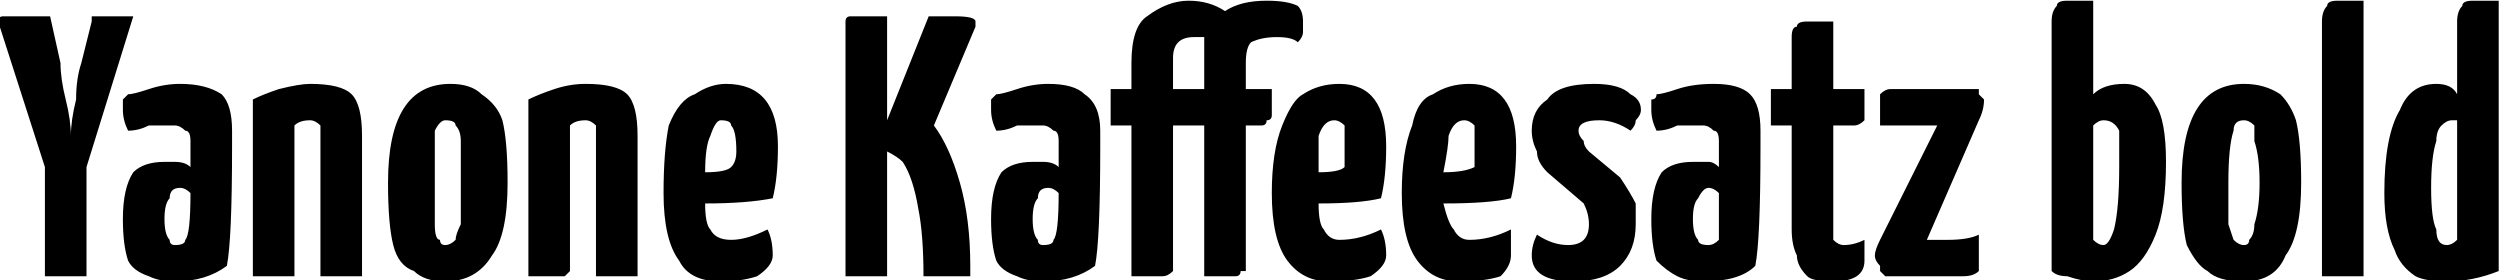 <svg xmlns="http://www.w3.org/2000/svg" viewBox="0.362 46.864 480.886 53.856"><path d="M17 79L17 99Q17 99 17 100Q17 100 15 100Q13 100 9 100L9 100L9 79L0 51Q0 50 1 50Q1 50 3 50Q6 50 10 50L10 50L12 59Q12 62 13 66Q14 70 14 73L14 73Q14 70 15 66Q15 62 16 59L16 59L18 51Q18 50 18 50Q19 50 21 50Q23 50 26 50L26 50L17 79ZM34 101Q31 101 29 100Q26 99 25 97Q24 94 24 89L24 89Q24 83 26 80Q28 78 32 78L32 78Q33 78 34 78Q36 78 37 79L37 79L37 74Q37 72 36 72Q35 71 34 71L34 71Q32 71 29 71Q27 72 25 72L25 72Q24 70 24 68L24 68Q24 67 24 66Q24 66 25 65L25 65Q26 65 29 64Q32 63 35 63L35 63Q40 63 43 65Q45 67 45 72L45 72L45 75Q45 93 44 98L44 98Q40 101 34 101L34 101ZM34 94Q36 94 36 93L36 93Q37 92 37 84L37 84Q36 83 35 83L35 83Q33 83 33 85Q32 86 32 89L32 89Q32 92 33 93Q33 94 34 94L34 94ZM49 100L49 66Q51 65 54 64Q58 63 60 63L60 63Q66 63 68 65Q70 67 70 73L70 73L70 99Q70 99 70 100Q70 100 68 100Q66 100 62 100L62 100L62 75Q62 72 62 71Q61 70 60 70L60 70Q58 70 57 71L57 71L57 99Q57 99 57 100Q56 100 54 100Q52 100 49 100L49 100ZM86 101Q82 101 80 99Q77 98 76 94Q75 90 75 82L75 82Q75 63 87 63L87 63Q91 63 93 65Q96 67 97 70Q98 74 98 82L98 82Q98 92 95 96Q92 101 86 101L86 101ZM86 94Q87 94 88 93Q88 92 89 90Q89 87 89 82L89 82Q89 77 89 74Q89 72 88 71Q88 70 86 70L86 70Q85 70 84 72Q84 75 84 82L84 82Q84 87 84 90Q84 93 85 93Q85 94 86 94L86 94ZM102 100L102 66Q104 65 107 64Q110 63 113 63L113 63Q119 63 121 65Q123 67 123 73L123 73L123 99Q123 99 123 100Q123 100 120 100Q118 100 115 100L115 100L115 75Q115 72 115 71Q114 70 113 70L113 70Q111 70 110 71L110 71L110 99Q110 99 109 100Q109 100 107 100Q105 100 102 100L102 100ZM141 93Q144 93 148 91L148 91Q149 93 149 96L149 96Q149 98 146 100Q143 101 139 101L139 101Q133 101 131 97Q128 93 128 84L128 84Q128 76 129 71Q131 66 134 65Q137 63 140 63L140 63Q150 63 150 75L150 75Q150 81 149 85L149 85Q144 86 136 86L136 86Q136 90 137 91Q138 93 141 93L141 93ZM139 70Q138 70 137 73Q136 75 136 80L136 80Q140 80 141 79L141 79Q142 78 142 76L142 76Q142 72 141 71Q141 70 139 70L139 70ZM184 50Q188 50 188 51L188 51Q188 51 188 52L188 52L180 71Q183 75 185 82Q187 89 187 98L187 98Q187 99 187 100Q186 100 184 100L184 100Q181 100 178 100L178 100Q178 92 177 87Q176 81 174 78L174 78Q173 77 171 76L171 76L171 99Q171 99 171 100Q171 100 169 100Q167 100 163 100L163 100L163 51Q163 50 164 50Q164 50 166 50Q168 50 171 50L171 50L171 70L179 50Q182 50 184 50L184 50ZM201 101Q198 101 196 100Q193 99 192 97Q191 94 191 89L191 89Q191 83 193 80Q195 78 199 78L199 78Q200 78 201 78Q203 78 204 79L204 79L204 74Q204 72 203 72Q202 71 201 71L201 71Q199 71 196 71Q194 72 192 72L192 72Q191 70 191 68L191 68Q191 67 191 66Q191 66 192 65L192 65Q193 65 196 64Q199 63 202 63L202 63Q207 63 209 65Q212 67 212 72L212 72L212 75Q212 93 211 98L211 98Q207 101 201 101L201 101ZM201 94Q203 94 203 93L203 93Q204 92 204 84L204 84Q203 83 202 83L202 83Q200 83 200 85Q199 86 199 89L199 89Q199 92 200 93Q200 94 201 94L201 94ZM244 47Q248 47 250 48Q251 49 251 51L251 51Q251 52 251 53Q251 54 250 55L250 55Q249 54 246 54L246 54Q243 54 241 55Q240 56 240 59L240 59L240 64L245 64Q245 67 245 69Q245 70 244 70Q244 71 243 71L243 71L240 71L240 99Q240 99 239 99Q239 100 238 100L238 100L232 100L232 71L226 71L226 99Q226 99 226 99Q225 100 224 100L224 100L218 100L218 71L214 71Q214 67 214 66Q214 65 214 64Q214 64 215 64L215 64L218 64L218 59Q218 52 221 50Q225 47 229 47L229 47Q233 47 236 49L236 49Q239 47 244 47L244 47ZM232 64L232 60Q232 57 232 54L232 54Q231 54 230 54L230 54Q226 54 226 58L226 58L226 64L232 64ZM258 93Q262 93 266 91L266 91Q267 93 267 96L267 96Q267 98 264 100Q261 101 256 101L256 101Q251 101 248 97Q245 93 245 84L245 84Q245 76 247 71Q249 66 251 65Q254 63 258 63L258 63Q267 63 267 75L267 75Q267 81 266 85L266 85Q262 86 254 86L254 86Q254 90 255 91Q256 93 258 93L258 93ZM257 70Q255 70 254 73Q254 75 254 80L254 80Q258 80 259 79L259 79Q259 78 259 76L259 76Q259 72 259 71Q258 70 257 70L257 70ZM283 93Q287 93 291 91L291 91Q291 93 291 96L291 96Q291 98 289 100Q286 101 281 101L281 101Q276 101 273 97Q270 93 270 84L270 84Q270 76 272 71Q273 66 276 65Q279 63 283 63L283 63Q292 63 292 75L292 75Q292 81 291 85L291 85Q287 86 278 86L278 86Q279 90 280 91Q281 93 283 93L283 93ZM282 70Q280 70 279 73Q279 75 278 80L278 80Q282 80 284 79L284 79Q284 78 284 76L284 76Q284 72 284 71Q283 70 282 70L282 70ZM303 101Q295 101 295 96L295 96Q295 94 296 92L296 92Q299 94 302 94L302 94Q304 94 305 93Q306 92 306 90L306 90Q306 88 305 86L305 86L298 80Q296 78 296 76Q295 74 295 72L295 72Q295 68 298 66Q300 63 307 63L307 63Q312 63 314 65Q316 66 316 68L316 68Q316 69 315 70Q315 71 314 72L314 72Q311 70 308 70L308 70Q304 70 304 72L304 72Q304 73 305 74Q305 75 306 76L306 76L312 81Q314 84 315 86Q315 88 315 90L315 90Q315 95 312 98Q309 101 303 101L303 101ZM328 101Q325 101 323 100Q321 99 319 97Q318 94 318 89L318 89Q318 83 320 80Q322 78 326 78L326 78Q327 78 329 78Q330 78 331 79L331 79L331 74Q331 72 330 72Q329 71 328 71L328 71Q326 71 323 71Q321 72 319 72L319 72Q318 70 318 68L318 68Q318 67 318 66Q319 66 319 65L319 65Q320 65 323 64Q326 63 330 63L330 63Q335 63 337 65Q339 67 339 72L339 72L339 75Q339 93 338 98L338 98Q335 101 328 101L328 101ZM329 94Q330 94 331 93L331 93Q331 92 331 84L331 84Q330 83 329 83L329 83Q328 83 327 85Q326 86 326 89L326 89Q326 92 327 93Q327 94 329 94L329 94ZM353 101Q349 101 348 100Q346 98 346 96Q345 94 345 91L345 91L345 71L341 71Q341 67 341 66Q341 65 341 64Q342 64 342 64L342 64L345 64L345 54Q345 52 346 52Q346 51 348 51Q349 51 353 51L353 51L353 64L359 64Q359 67 359 69Q359 70 359 70Q358 71 357 71L357 71L353 71L353 90Q353 92 353 93Q354 94 355 94L355 94Q357 94 359 93L359 93Q359 95 359 97L359 97Q359 101 353 101L353 101ZM363 100Q363 100 362 99Q362 99 362 98Q361 97 361 96L361 96Q361 95 362 93L362 93L373 71L367 71Q364 71 362 71L362 71Q362 69 362 67L362 67Q362 66 362 65Q363 64 364 64L364 64L381 64Q381 64 381 64Q381 65 381 65Q382 66 382 66L382 66Q382 68 381 70L381 70L371 93L375 93Q379 93 381 92L381 92Q381 93 381 95L381 95Q381 98 381 99Q380 100 378 100L378 100L363 100ZM403 101Q401 101 398 100Q396 100 395 99L395 99L395 51Q395 49 396 48Q396 47 398 47Q399 47 403 47L403 47L403 65Q405 63 409 63L409 63Q413 63 415 67Q417 70 417 78L417 78Q417 87 415 92Q413 97 410 99Q407 101 403 101L403 101ZM405 94Q406 94 407 91Q408 87 408 79L408 79Q408 75 408 72Q407 70 405 70L405 70Q404 70 403 71L403 71L403 93Q404 94 405 94L405 94ZM432 101Q427 101 425 99Q423 98 421 94Q420 90 420 82L420 82Q420 63 432 63L432 63Q436 63 439 65Q441 67 442 70Q443 74 443 82L443 82Q443 92 440 96Q438 101 432 101L432 101ZM432 94Q433 94 433 93Q434 92 434 90Q435 87 435 82L435 82Q435 77 434 74Q434 72 434 71Q433 70 432 70L432 70Q430 70 430 72Q429 75 429 82L429 82Q429 87 429 90Q430 93 430 93Q431 94 432 94L432 94ZM447 100L447 51Q447 49 448 48Q448 47 450 47Q451 47 455 47L455 47L455 99Q455 99 455 100Q454 100 453 100Q451 100 447 100L447 100ZM471 101Q467 101 465 100Q462 98 461 95Q459 91 459 84L459 84Q459 73 462 68Q464 63 469 63L469 63Q472 63 473 65L473 65L473 51Q473 49 474 48Q474 47 476 47Q477 47 481 47L481 47L481 99Q476 101 471 101L471 101ZM471 94Q472 94 473 93L473 93L473 70Q473 70 472 70L472 70Q471 70 470 71Q469 72 469 74Q468 77 468 83L468 83Q468 89 469 91Q469 94 471 94L471 94Z"/></svg>